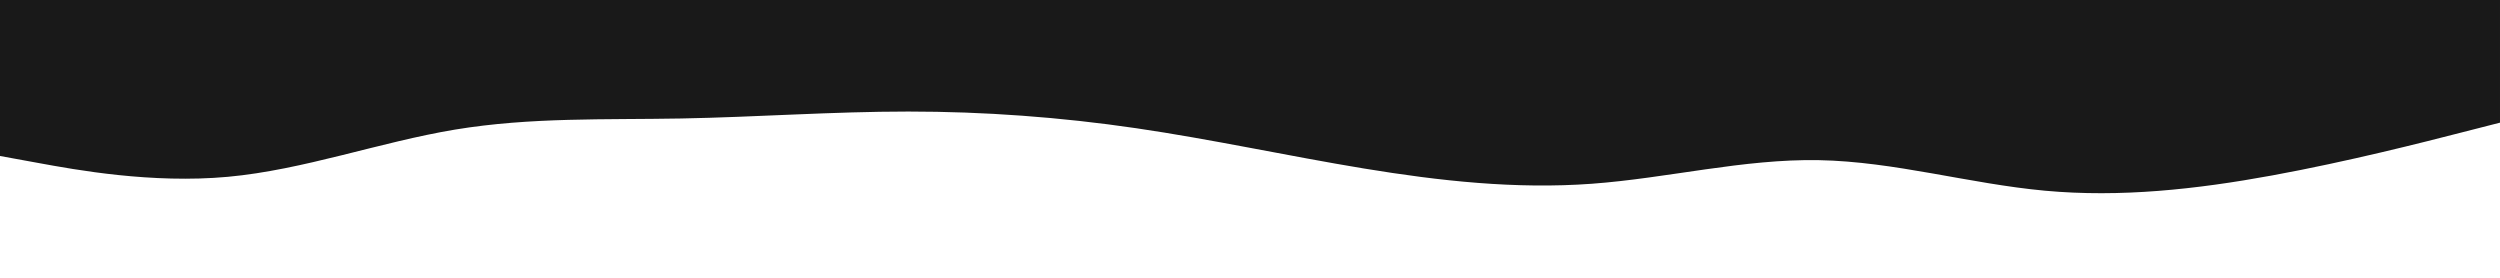 <svg width="900" height="100" xmlns="http://www.w3.org/2000/svg" version="1.1">
 <title>webspacer</title>
 <g>
  <title>Layer 1</title>
  <g id="svg_3">
   <path id="svg_1" fill="#191919" d="m0,56.155l13.7,2.5c13.6,2.5 41,7.5 68.3,5c27.3,-2.5 54.7,-12.5 81.8,-17c27.2,-4.5 54.2,-3.5 81.4,-4c27.1,-0.5 54.5,-2.5 81.8,-2.5c27.3,0 54.7,2 82,6c27.3,4 54.7,10 82,14.5c27.3,4.5 54.7,7.5 82,5.5c27.3,-2 54.7,-9 81.8,-8.5c27.2,0.5 54.2,8.5 81.4,11c27.1,2.5 54.5,-0.5 81.8,-5.5c27.3,-5 54.7,-12 68.3,-15.5l13.7,-3.5l0,-71l-13.7,-11c-13.6,-11 -41,-33 -68.3,-35c-27.3,-2 -54.7,16 -81.8,20c-27.2,4 -54.2,-6 -81.4,-3.5c-27.1,2.5 -54.5,17.5 -81.8,29c-27.3,11.5 -54.7,19.5 -82,13c-27.3,-6.5 -54.7,-27.5 -82,-28c-27.3,-0.5 -54.7,19.5 -82,19.5c-27.3,0 -54.7,-20 -81.8,-25c-27.2,-5 -54.2,5 -81.4,5.5c-27.1,0.5 -54.5,-8.5 -81.8,-4.5c-27.3,4 -54.7,21 -68.3,29.5l-13.7,8.5l0,65z"/>
   <path id="svg_2" stroke="transparent"  fill="none" d="m0,101.155l13.7,0c13.6,0 41,0 68.3,0c27.3,0 54.7,0 81.8,0c27.2,0 54.2,0 81.4,0c27.1,0 54.5,0 81.8,0c27.3,0 54.7,0 82,0c27.3,0 54.7,0 82,0c27.3,0 54.7,0 82,0c27.3,0 54.7,0 81.8,0c27.2,0 54.2,0 81.4,0c27.1,0 54.5,0 81.8,0c27.3,0 54.7,0 68.3,0l13.7,0l0,-59l-13.7,3.5c-13.6,3.5 -41,10.5 -68.3,15.5c-27.3,5 -54.7,8 -81.8,5.5c-27.2,-2.5 -54.2,-10.5 -81.4,-11c-27.1,-0.5 -54.5,6.5 -81.8,8.5c-27.3,2 -54.7,-1 -82,-5.5c-27.3,-4.5 -54.7,-10.5 -82,-14.5c-27.3,-4 -54.7,-6 -82,-6c-27.3,0 -54.7,2 -81.8,2.5c-27.2,0.5 -54.2,-0.5 -81.4,4c-27.1,4.5 -54.5,14.5 -81.8,17c-27.3,2.5 -54.7,-2.5 -68.3,-5l-13.7,-2.5l0,47z"/>
  </g>
 </g>

</svg>
